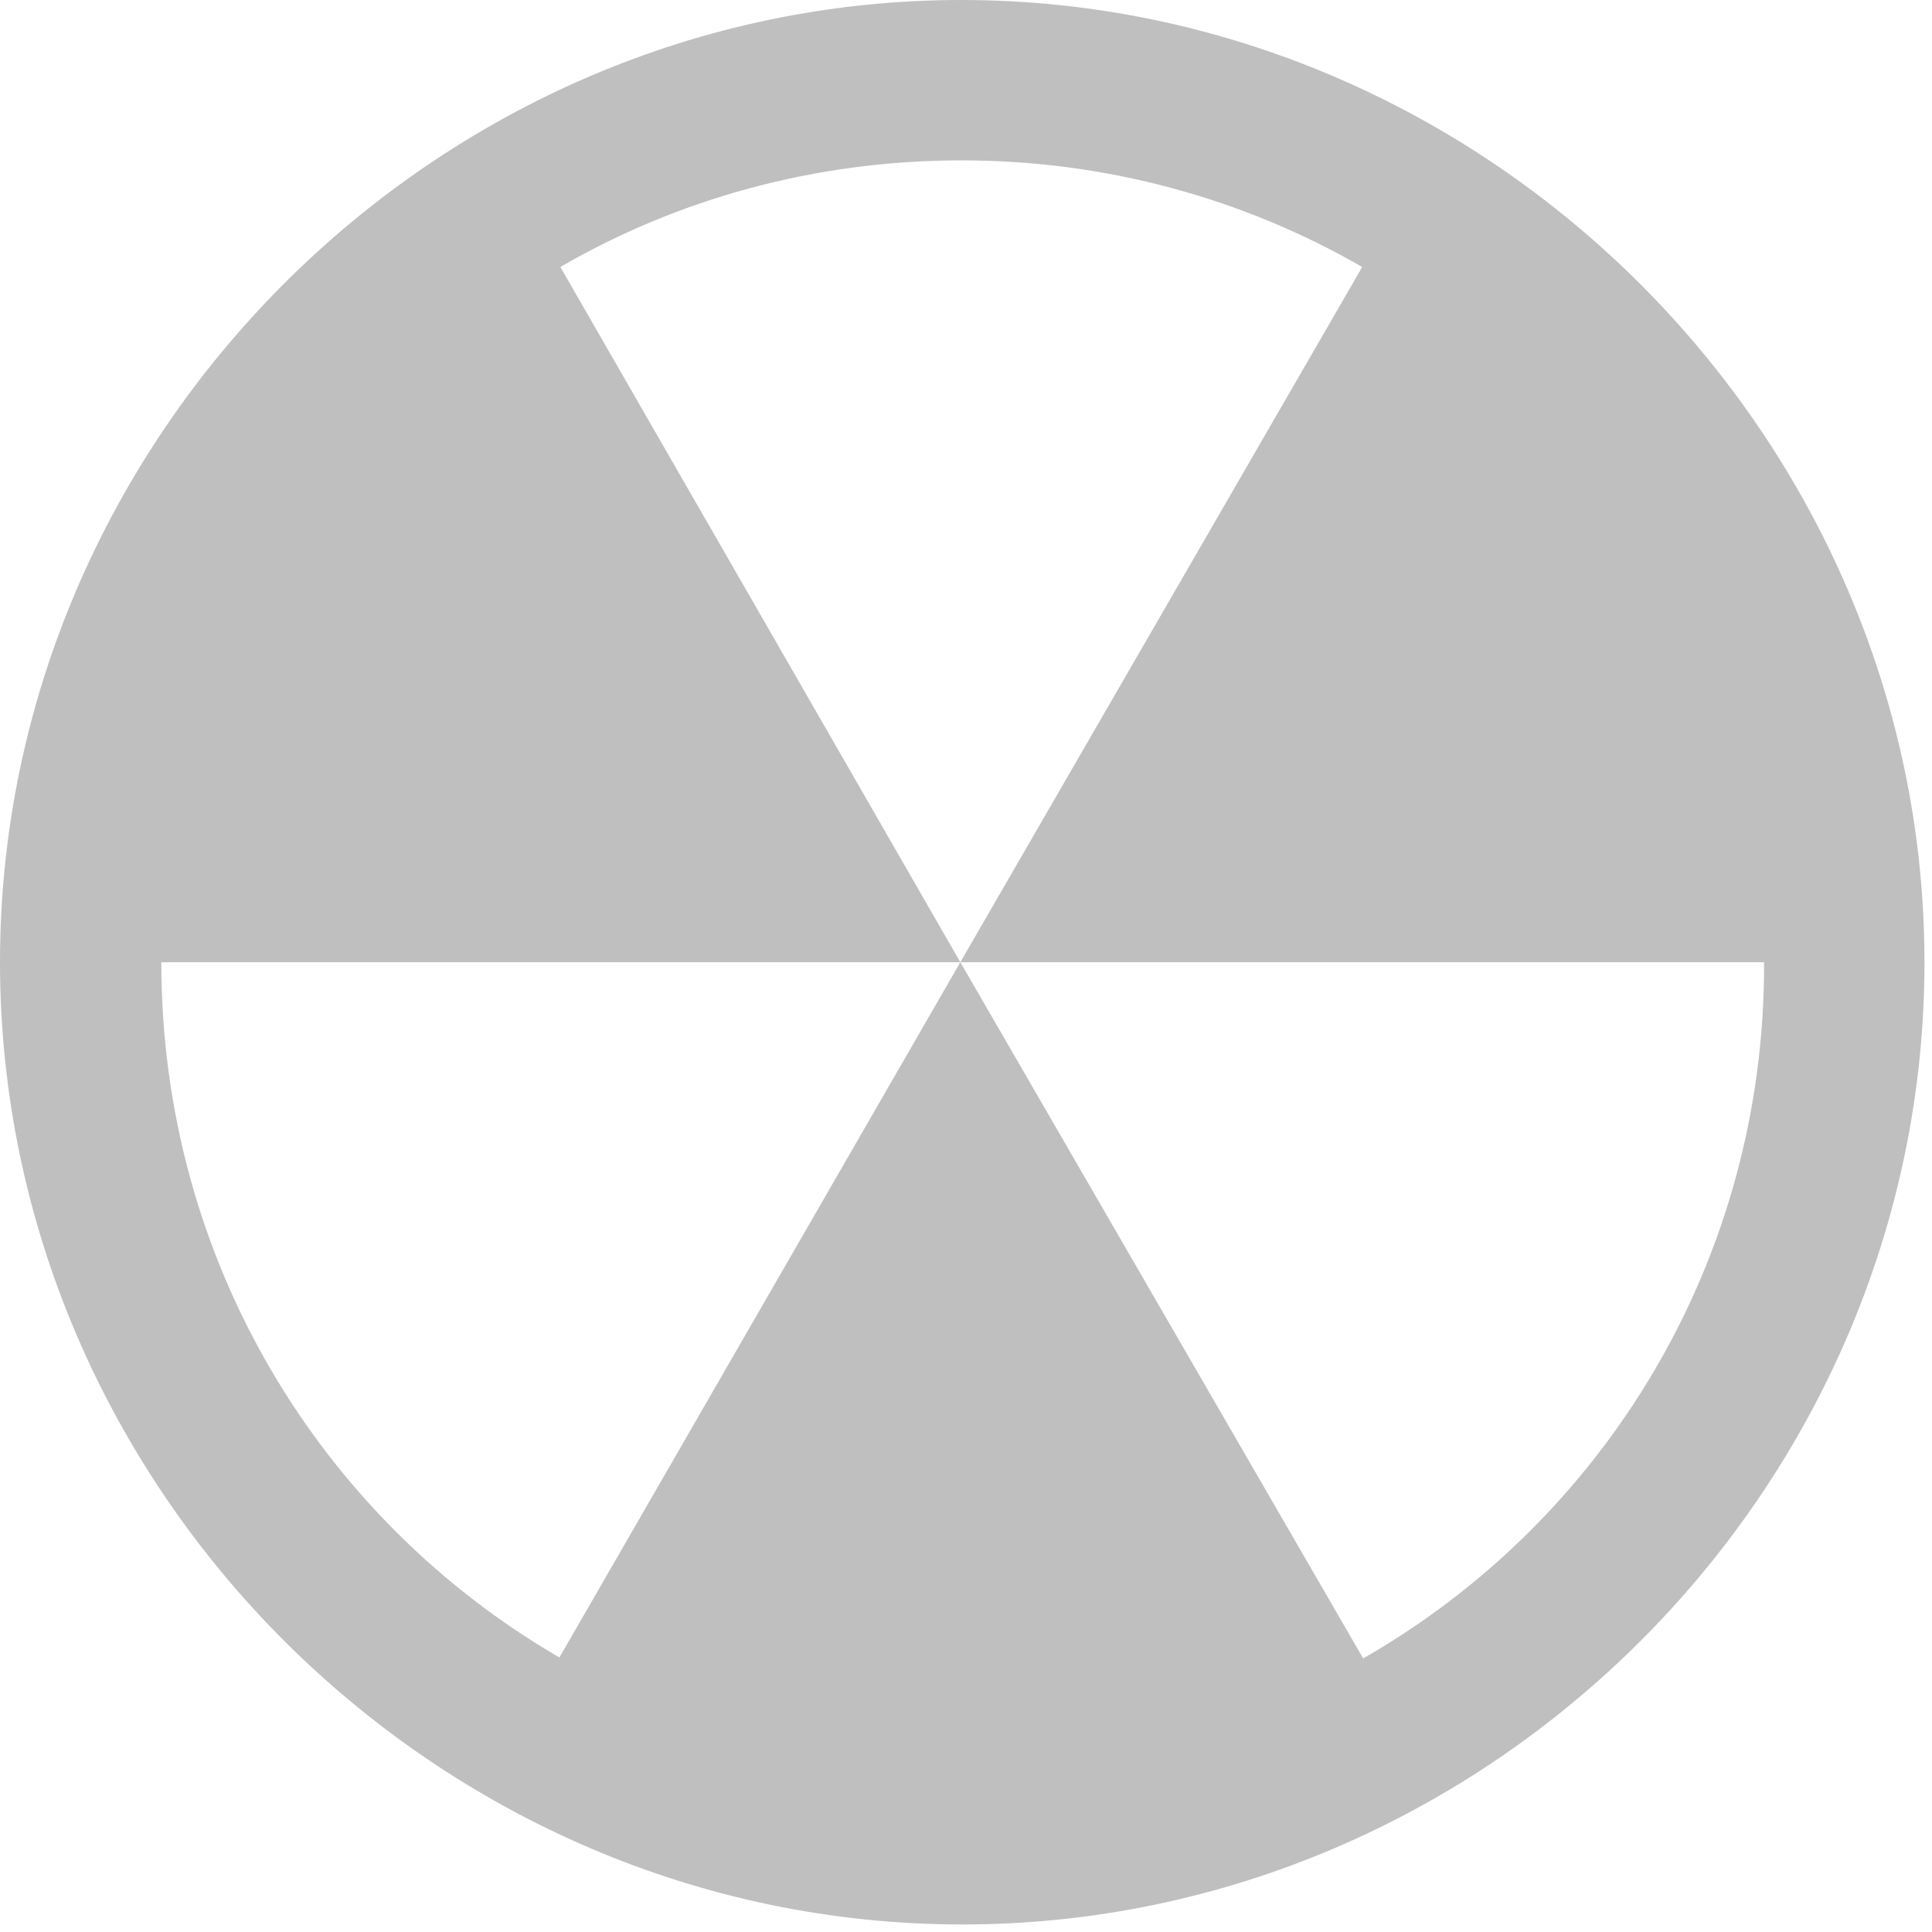 <?xml version="1.0" encoding="UTF-8" standalone="no"?>
<!DOCTYPE svg PUBLIC "-//W3C//DTD SVG 1.1//EN" "http://www.w3.org/Graphics/SVG/1.1/DTD/svg11.dtd">
<svg width="100%" height="100%" viewBox="0 0 100 100" version="1.1" xmlns="http://www.w3.org/2000/svg" xmlns:xlink="http://www.w3.org/1999/xlink" xml:space="preserve" xmlns:serif="http://www.serif.com/" style="fill-rule:evenodd;clip-rule:evenodd;stroke-linejoin:round;stroke-miterlimit:2;">
    <g id="Regular-M" transform="matrix(1,0,0,1,-8.74,85.059)">
        <path d="M58.545,14.551C85.791,14.551 108.35,-8.008 108.35,-35.254C108.35,-62.451 85.742,-85.059 58.496,-85.059C31.299,-85.059 8.74,-62.451 8.74,-35.254C8.74,-8.008 31.348,14.551 58.545,14.551ZM58.447,-35.254L37.695,0.732C25.342,-6.445 17.09,-19.824 17.09,-35.254L58.447,-35.254L37.744,-71.24C43.799,-74.756 50.928,-76.758 58.496,-76.758C66.065,-76.758 73.144,-74.756 79.248,-71.24L58.447,-35.254L100.049,-35.254C100.098,-19.775 91.748,-6.348 79.297,0.781L58.447,-35.254Z" style="fill:rgb(191,191,191);fill-rule:nonzero;"/>
    </g>
</svg>
